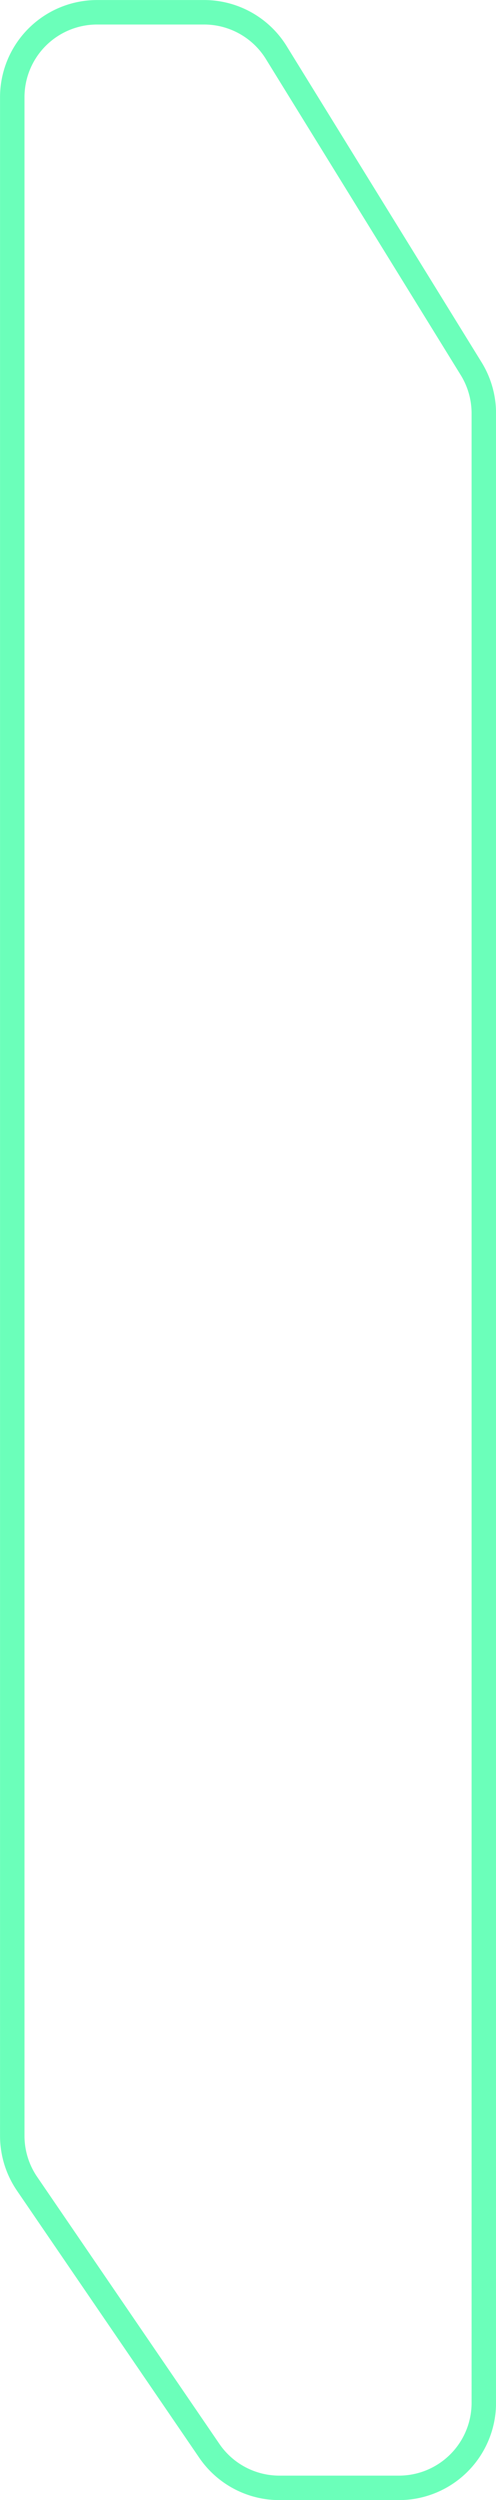 <svg xmlns="http://www.w3.org/2000/svg" viewBox="0 0 67.14 338.02"><defs><style>.cls-1{fill:none;stroke:#6bffba;stroke-miterlimit:10;stroke-width:3.31px;}</style></defs><title>資產 5</title><g id="圖層_2" data-name="圖層 2"><g id="content"><path class="cls-1" d="M37.33,7,63.71,49.74a11.49,11.49,0,0,1,1.78,6.14v269A11.49,11.49,0,0,1,54,336.37H37.83a11.49,11.49,0,0,1-9.49-5L3.66,295.25a11.49,11.49,0,0,1-2-6.49V13.15A11.49,11.49,0,0,1,13.15,1.66H27.61A11.49,11.49,0,0,1,37.33,7Z"/></g></g></svg>
